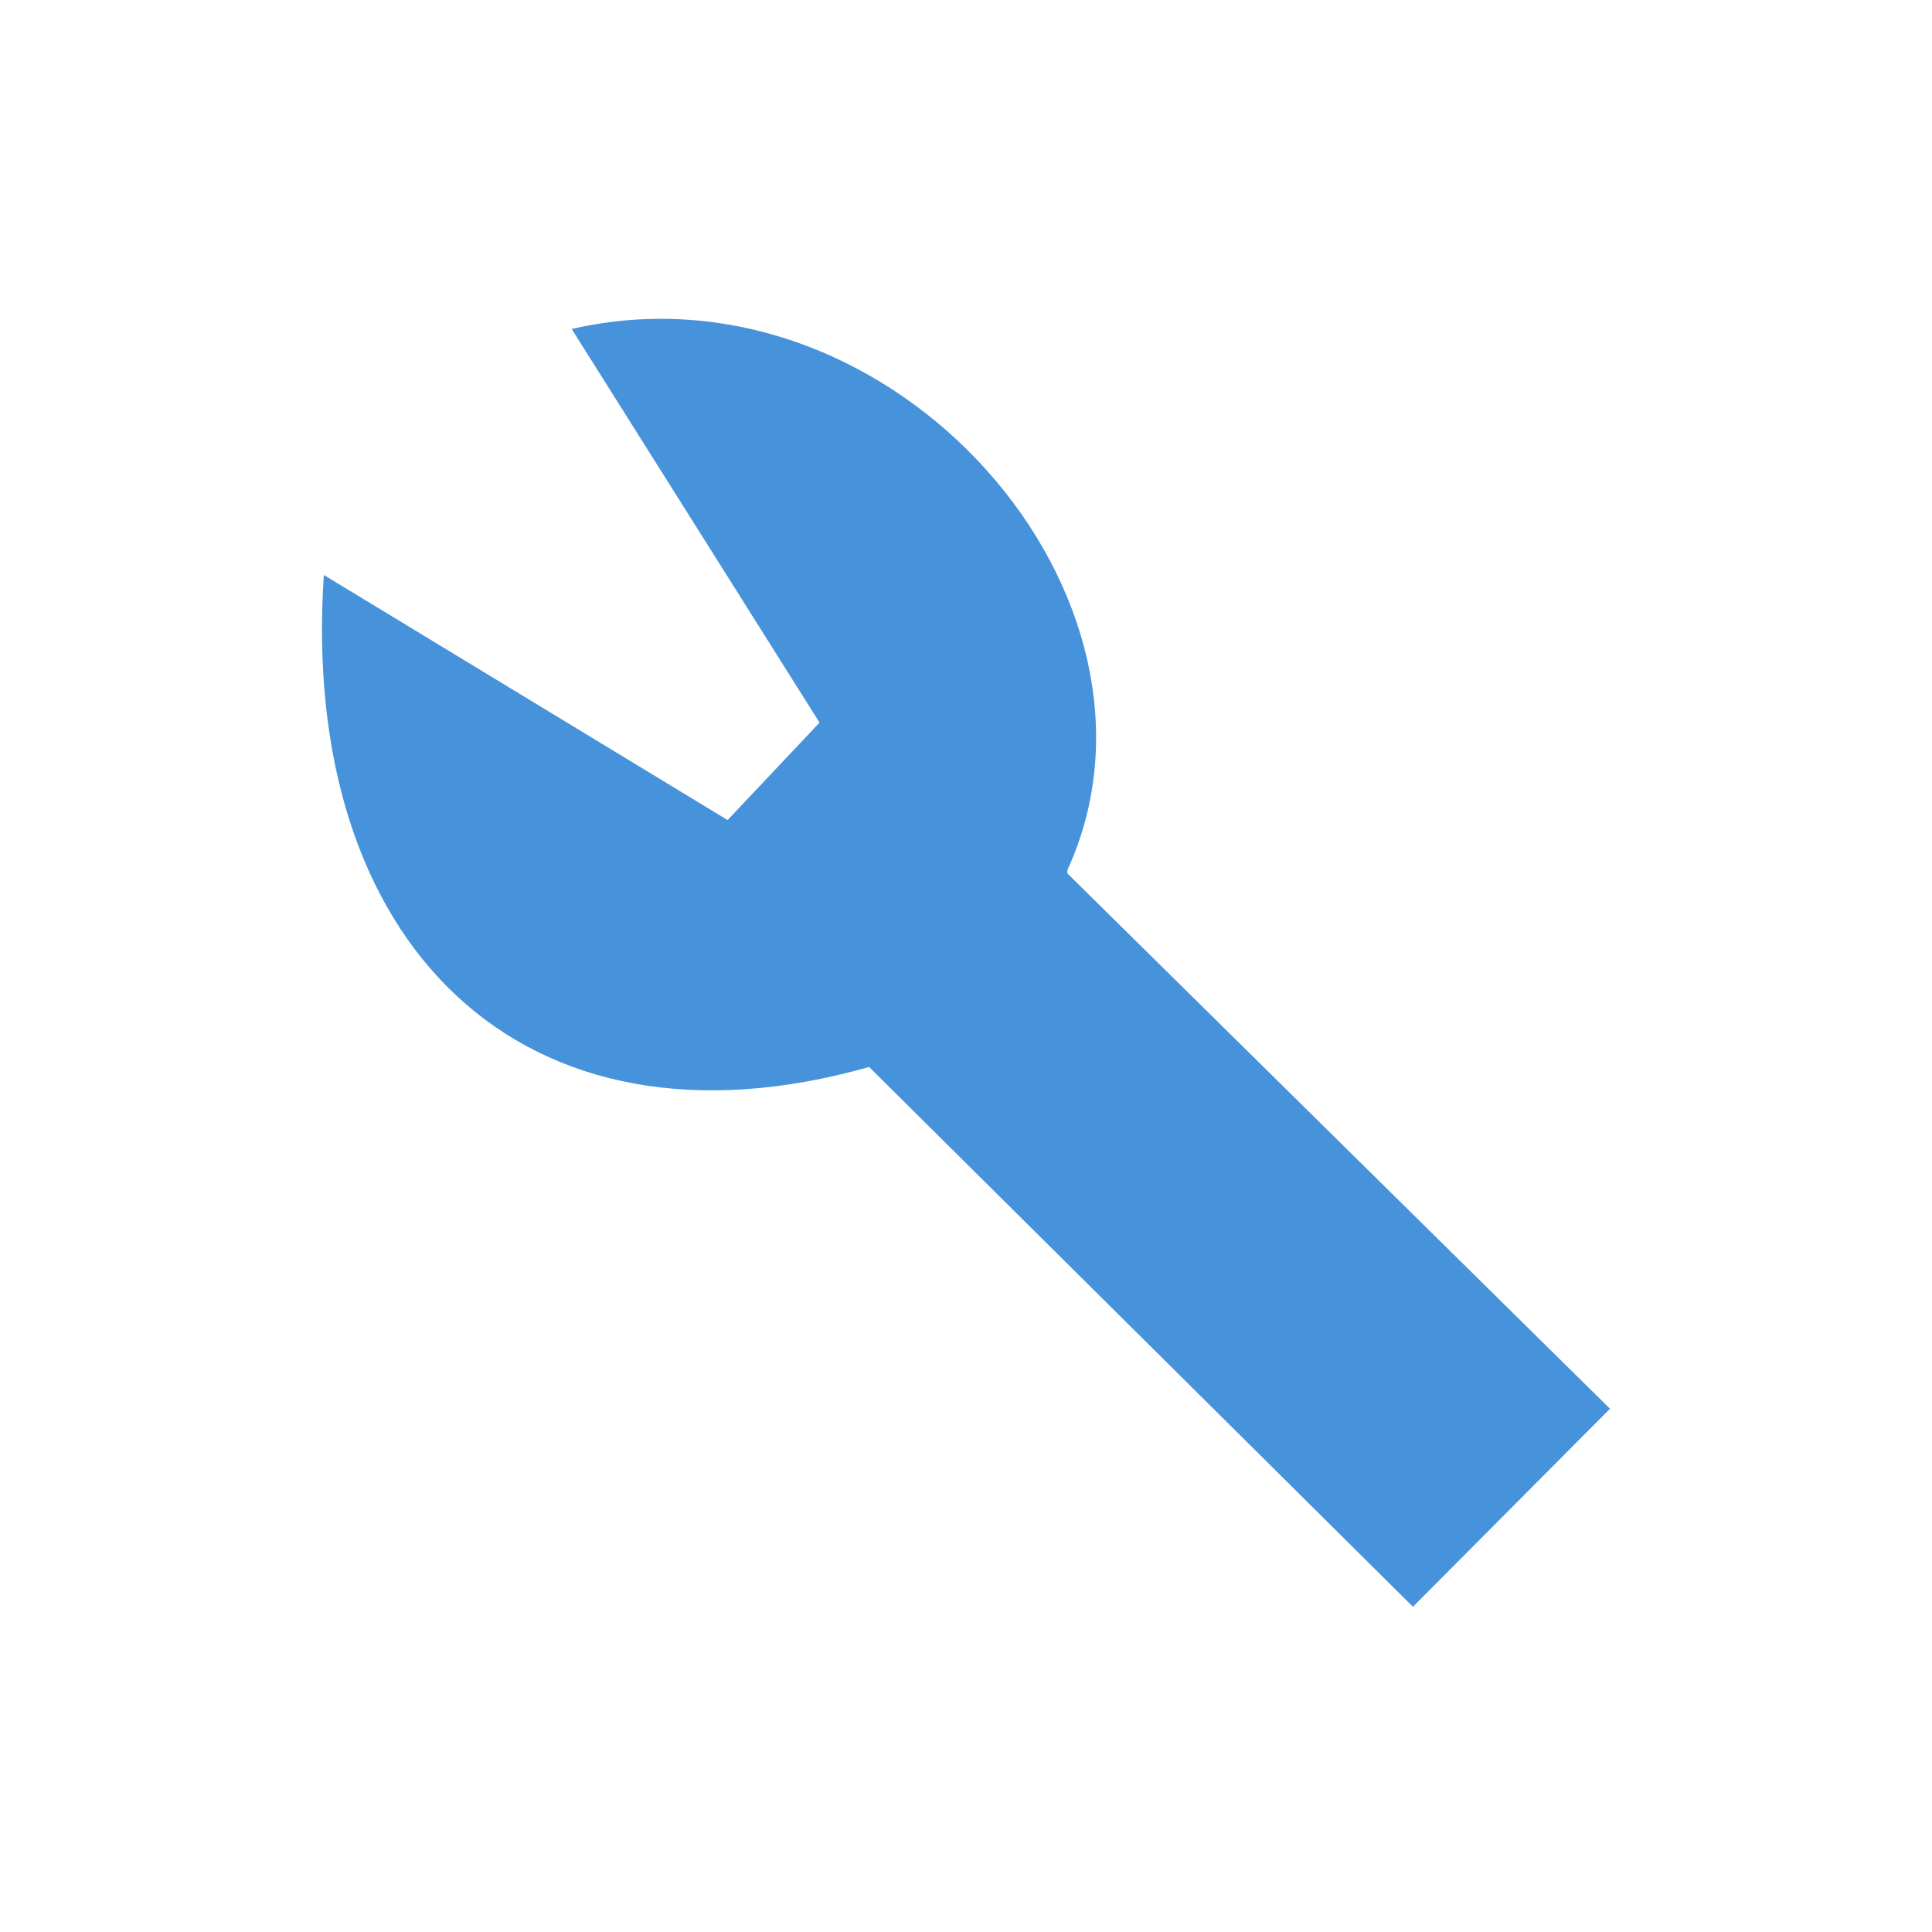 <svg xmlns="http://www.w3.org/2000/svg" xmlns:xlink="http://www.w3.org/1999/xlink" viewBox="0 0 48 48">
 <g transform="translate(0 -1004.4)">
  <path d="m26.519 1026.1 13.481 13.3l-4.896 4.92-13.511-13.411c-8.621 2.445-14.162-3.056-13.547-12.224l10.031 6.089 2.284-2.421-6.158-9.78c8.005-1.834 15.394 6.723 12.315 13.447z" fill="#4793db"/>
 </g>
</svg>
